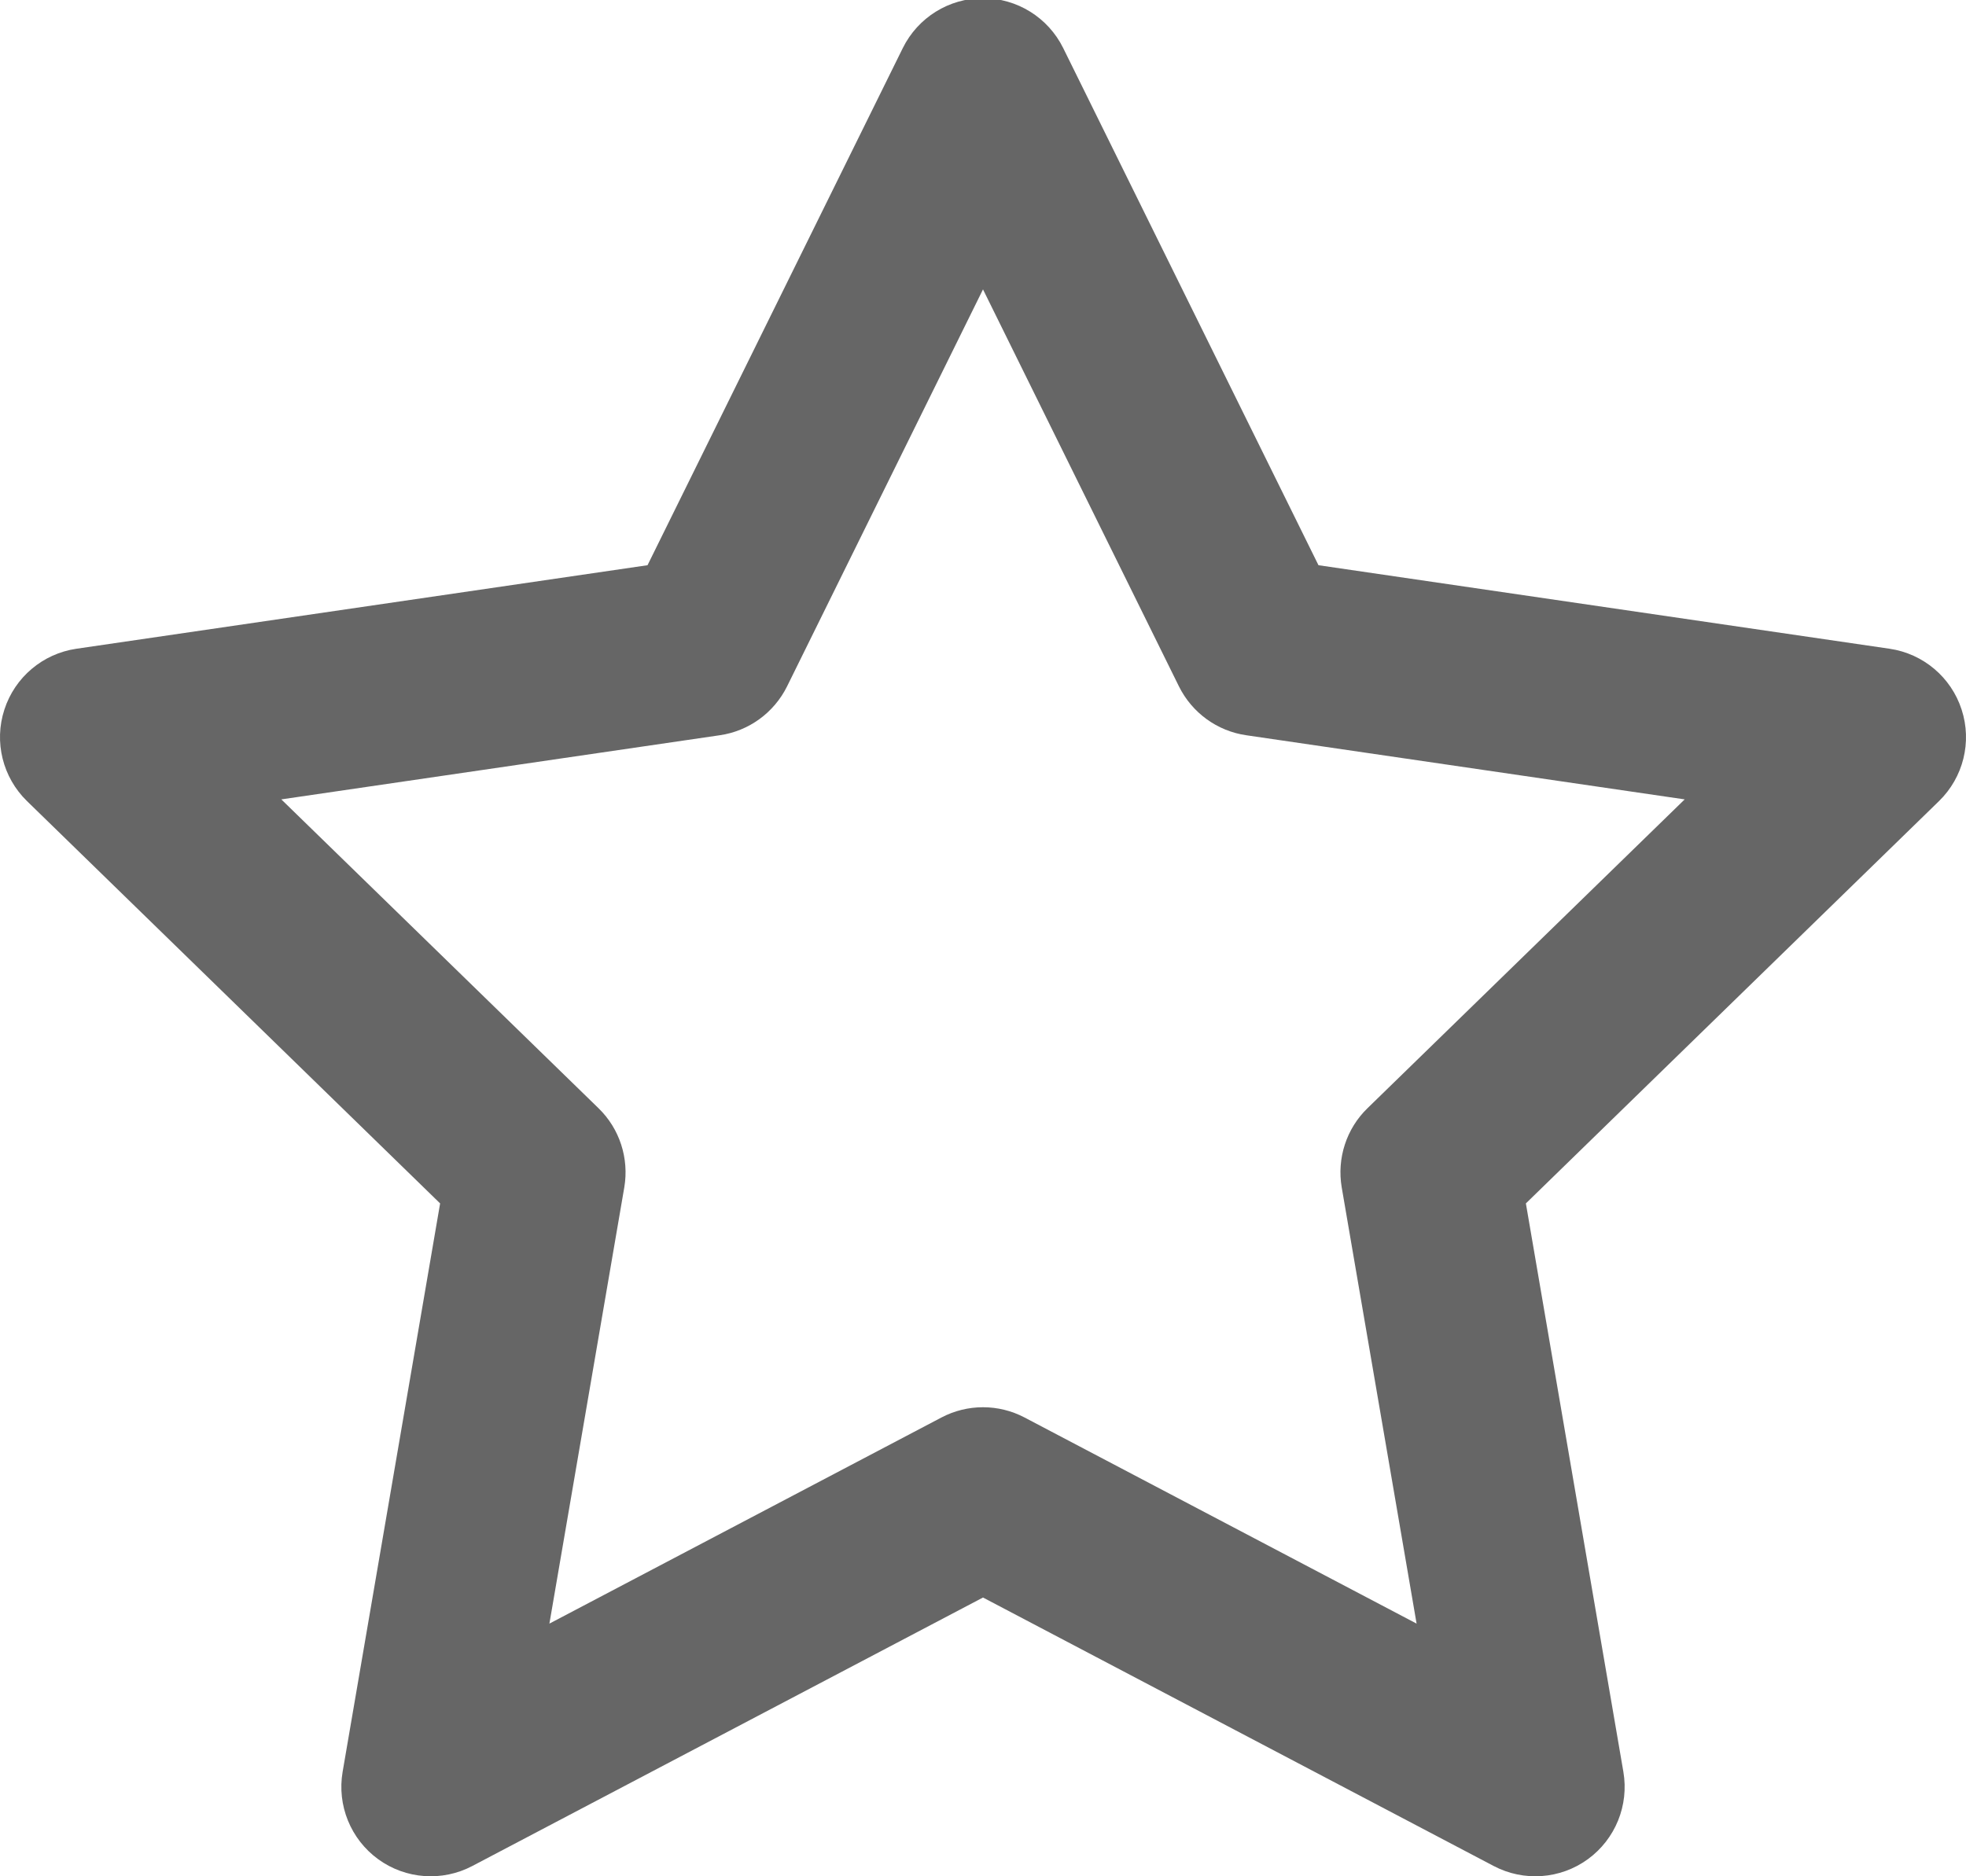 <?xml version="1.0" encoding="UTF-8" standalone="no"?>
<!DOCTYPE svg PUBLIC "-//W3C//DTD SVG 1.1//EN" "http://www.w3.org/Graphics/SVG/1.1/DTD/svg11.dtd">
<svg width="100%" height="100%" viewBox="0 0 22 21" version="1.1" xmlns="http://www.w3.org/2000/svg" xmlns:xlink="http://www.w3.org/1999/xlink" xml:space="preserve" xmlns:serif="http://www.serif.com/" style="fill-rule:evenodd;clip-rule:evenodd;stroke-linejoin:round;stroke-miterlimit:2;">
    <g transform="matrix(1,0,0,1,-1,-1.02)">
        <path d="M12.897,1.557C12.728,1.216 12.381,1 12,1C11.619,1 11.272,1.216 11.103,1.557L8.246,7.346C8.246,7.346 1.855,8.281 1.855,8.281C1.479,8.336 1.166,8.6 1.049,8.962C0.931,9.324 1.03,9.721 1.302,9.986L5.925,14.489C5.925,14.489 4.834,20.851 4.834,20.851C4.77,21.226 4.924,21.605 5.232,21.829C5.54,22.053 5.949,22.082 6.285,21.905L12,18.9C12,18.9 17.715,21.905 17.715,21.905C18.051,22.082 18.46,22.053 18.768,21.829C19.076,21.605 19.23,21.226 19.166,20.851L18.075,14.489C18.075,14.489 22.698,9.986 22.698,9.986C22.97,9.721 23.069,9.324 22.951,8.962C22.834,8.6 22.521,8.336 22.145,8.281L15.754,7.346C15.754,7.346 12.897,1.557 12.897,1.557ZM12,4.259L14.193,8.703C14.339,8.997 14.62,9.202 14.945,9.249L19.852,9.967C19.852,9.967 16.302,13.424 16.302,13.424C16.066,13.653 15.959,13.985 16.014,14.309L16.852,19.192C16.852,19.192 12.465,16.885 12.465,16.885C12.174,16.732 11.826,16.732 11.535,16.885L7.148,19.192C7.148,19.192 7.986,14.309 7.986,14.309C8.041,13.985 7.934,13.653 7.698,13.424L4.148,9.967C4.148,9.967 9.055,9.249 9.055,9.249C9.38,9.202 9.661,8.997 9.807,8.703L12,4.259Z" style="fill:rgb(102,102,102);"/>
    </g>
</svg>
